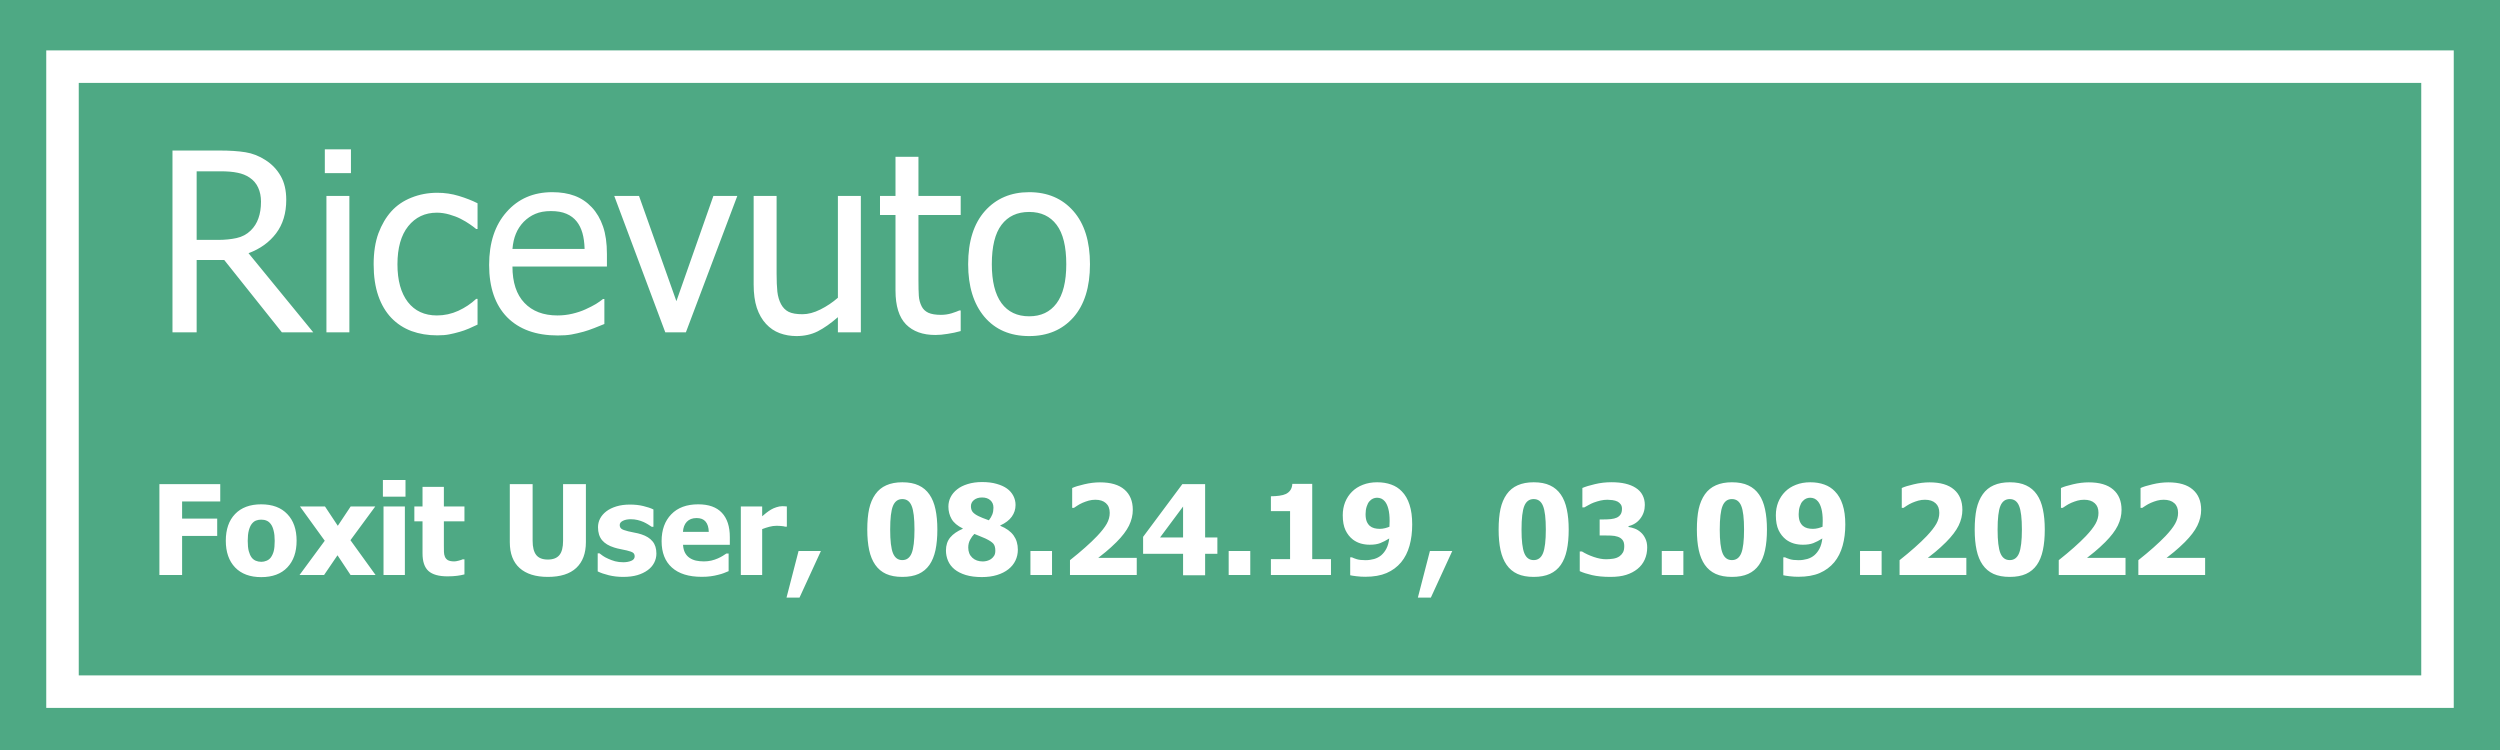<svg width="100" height="30" viewBox="0 0 100 30" fill="none" xmlns="http://www.w3.org/2000/svg">
<path d="M100 0H0V30H100V0Z" fill="#4EA984"/>
<path d="M97.5 2.666H2.5V27.666H97.5V2.666Z" fill="#4EA984" stroke="white" stroke-width="1.3"/>
<path d="M12.529 13.292H11.274L8.97 10.401H7.866V13.292H6.899V6.021H8.774C9.191 6.021 9.539 6.044 9.819 6.09C10.102 6.135 10.371 6.241 10.625 6.407C10.879 6.57 11.079 6.78 11.226 7.037C11.375 7.294 11.45 7.613 11.45 7.994C11.45 8.528 11.315 8.974 11.045 9.332C10.775 9.69 10.407 9.955 9.941 10.128L12.529 13.292ZM10.44 8.067C10.44 7.856 10.402 7.669 10.327 7.506C10.252 7.34 10.137 7.205 9.98 7.101C9.844 7.009 9.684 6.946 9.502 6.91C9.32 6.871 9.093 6.852 8.823 6.852H7.866V9.596H8.716C8.993 9.596 9.242 9.571 9.463 9.522C9.684 9.474 9.873 9.373 10.029 9.22C10.169 9.083 10.272 8.92 10.337 8.731C10.405 8.543 10.44 8.321 10.44 8.067ZM13.975 13.292H13.057V7.838H13.975V13.292ZM14.038 6.925H12.993V5.973H14.038V6.925ZM17.49 13.414C17.116 13.414 16.773 13.357 16.46 13.243C16.148 13.126 15.879 12.95 15.654 12.716C15.43 12.481 15.255 12.187 15.132 11.832C15.008 11.474 14.946 11.054 14.946 10.572C14.946 10.094 15.01 9.68 15.137 9.332C15.267 8.984 15.44 8.691 15.654 8.453C15.869 8.215 16.136 8.033 16.455 7.906C16.777 7.776 17.122 7.711 17.49 7.711C17.79 7.711 18.078 7.753 18.355 7.838C18.634 7.923 18.884 8.02 19.102 8.131V9.161H19.048C18.983 9.106 18.898 9.042 18.794 8.971C18.693 8.899 18.569 8.826 18.423 8.751C18.296 8.686 18.146 8.629 17.974 8.58C17.801 8.531 17.635 8.507 17.476 8.507C17 8.507 16.618 8.688 16.328 9.049C16.042 9.407 15.898 9.915 15.898 10.572C15.898 11.217 16.037 11.72 16.314 12.081C16.593 12.439 16.981 12.618 17.476 12.618C17.775 12.618 18.06 12.556 18.33 12.433C18.6 12.309 18.84 12.149 19.048 11.954H19.102V12.984C19.01 13.027 18.896 13.079 18.76 13.141C18.623 13.199 18.499 13.243 18.389 13.273C18.232 13.318 18.092 13.352 17.969 13.375C17.845 13.401 17.686 13.414 17.49 13.414ZM22.31 13.419C21.44 13.419 20.765 13.175 20.283 12.687C19.805 12.195 19.565 11.498 19.565 10.597C19.565 9.708 19.798 9.002 20.264 8.478C20.729 7.95 21.338 7.687 22.09 7.687C22.428 7.687 22.728 7.735 22.988 7.833C23.249 7.931 23.477 8.084 23.672 8.292C23.867 8.5 24.017 8.756 24.121 9.059C24.225 9.358 24.277 9.726 24.277 10.162V10.66H20.498C20.498 11.295 20.658 11.78 20.977 12.115C21.296 12.45 21.737 12.618 22.3 12.618C22.502 12.618 22.699 12.595 22.891 12.55C23.086 12.504 23.262 12.446 23.418 12.374C23.584 12.299 23.724 12.227 23.838 12.159C23.952 12.088 24.046 12.021 24.121 11.959H24.175V12.96C24.067 13.002 23.934 13.056 23.774 13.121C23.615 13.183 23.472 13.232 23.345 13.268C23.166 13.316 23.003 13.354 22.856 13.38C22.713 13.406 22.531 13.419 22.31 13.419ZM23.384 9.957C23.377 9.71 23.348 9.496 23.296 9.317C23.244 9.138 23.169 8.987 23.071 8.863C22.964 8.727 22.826 8.622 22.656 8.551C22.49 8.479 22.284 8.443 22.036 8.443C21.792 8.443 21.584 8.481 21.411 8.556C21.242 8.627 21.087 8.733 20.947 8.873C20.811 9.016 20.706 9.176 20.635 9.352C20.563 9.524 20.518 9.726 20.498 9.957H23.384ZM29.492 7.838L27.436 13.292H26.611L24.57 7.838H25.561L27.056 12.047L28.535 7.838H29.492ZM34.434 13.292H33.516V12.687C33.232 12.934 32.964 13.123 32.71 13.253C32.456 13.38 32.173 13.443 31.86 13.443C31.623 13.443 31.398 13.404 31.186 13.326C30.978 13.248 30.796 13.124 30.64 12.955C30.483 12.786 30.361 12.573 30.273 12.315C30.189 12.058 30.146 11.746 30.146 11.378V7.838H31.064V10.943C31.064 11.233 31.074 11.474 31.094 11.666C31.116 11.855 31.165 12.021 31.24 12.164C31.315 12.304 31.416 12.407 31.543 12.472C31.673 12.537 31.859 12.569 32.1 12.569C32.324 12.569 32.563 12.506 32.817 12.379C33.071 12.252 33.304 12.096 33.516 11.91V7.838H34.434V13.292ZM37.412 13.399C36.911 13.399 36.52 13.258 36.24 12.975C35.96 12.688 35.82 12.237 35.82 11.622V8.6H35.2V7.838H35.82V6.271H36.738V7.838H38.428V8.6H36.738V11.192C36.738 11.469 36.743 11.682 36.753 11.832C36.763 11.982 36.8 12.122 36.865 12.252C36.921 12.366 37.01 12.452 37.134 12.511C37.258 12.566 37.425 12.594 37.637 12.594C37.786 12.594 37.931 12.573 38.071 12.53C38.211 12.485 38.312 12.447 38.374 12.418H38.428V13.243C38.255 13.292 38.079 13.329 37.9 13.355C37.725 13.385 37.562 13.399 37.412 13.399ZM43.599 10.567C43.599 11.485 43.377 12.195 42.935 12.696C42.492 13.194 41.903 13.443 41.167 13.443C40.408 13.443 39.811 13.186 39.375 12.672C38.942 12.154 38.726 11.453 38.726 10.567C38.726 9.656 38.949 8.948 39.395 8.443C39.844 7.939 40.435 7.687 41.167 7.687C41.903 7.687 42.492 7.939 42.935 8.443C43.377 8.945 43.599 9.653 43.599 10.567ZM42.651 10.567C42.651 9.861 42.523 9.337 42.266 8.995C42.008 8.65 41.642 8.478 41.167 8.478C40.688 8.478 40.319 8.65 40.059 8.995C39.801 9.337 39.673 9.861 39.673 10.567C39.673 11.251 39.801 11.77 40.059 12.125C40.319 12.477 40.688 12.652 41.167 12.652C41.639 12.652 42.004 12.48 42.261 12.135C42.521 11.787 42.651 11.264 42.651 10.567Z" fill="white"/>
<path d="M8.81 20.058H7.284V20.744H8.688V21.438H7.284V23H6.376V19.365H8.81V20.058ZM11.864 21.63C11.864 22.081 11.741 22.437 11.493 22.697C11.247 22.956 10.899 23.085 10.448 23.085C10.001 23.085 9.652 22.956 9.403 22.697C9.156 22.437 9.032 22.081 9.032 21.63C9.032 21.175 9.156 20.818 9.403 20.561C9.652 20.302 10.001 20.173 10.448 20.173C10.898 20.173 11.246 20.303 11.493 20.564C11.741 20.822 11.864 21.178 11.864 21.63ZM10.988 21.635C10.988 21.473 10.974 21.337 10.946 21.23C10.92 21.121 10.884 21.034 10.836 20.969C10.786 20.9 10.729 20.853 10.665 20.827C10.602 20.799 10.53 20.786 10.448 20.786C10.372 20.786 10.303 20.798 10.241 20.822C10.179 20.845 10.122 20.89 10.07 20.956C10.021 21.02 9.982 21.107 9.953 21.218C9.923 21.328 9.909 21.468 9.909 21.635C9.909 21.803 9.923 21.939 9.95 22.043C9.978 22.145 10.014 22.228 10.058 22.29C10.103 22.353 10.16 22.399 10.229 22.429C10.297 22.458 10.373 22.473 10.456 22.473C10.524 22.473 10.593 22.458 10.663 22.429C10.735 22.399 10.792 22.355 10.834 22.297C10.884 22.227 10.923 22.143 10.949 22.045C10.975 21.946 10.988 21.809 10.988 21.635ZM15.023 23H14.023L13.5 22.211L12.963 23H11.981L12.99 21.63L11.998 20.258H12.999L13.512 21.032L14.027 20.258H15.011L14.018 21.608L15.023 23ZM16.195 23H15.341V20.258H16.195V23ZM16.22 19.868H15.316V19.201H16.22V19.868ZM17.899 23.054C17.551 23.054 17.297 22.982 17.138 22.839C16.98 22.696 16.901 22.461 16.901 22.136V20.854H16.574V20.258H16.901V19.475H17.755V20.258H18.578V20.854H17.755V21.826C17.755 21.922 17.756 22.006 17.758 22.077C17.759 22.149 17.773 22.213 17.797 22.27C17.82 22.327 17.86 22.373 17.916 22.407C17.975 22.439 18.06 22.456 18.17 22.456C18.216 22.456 18.275 22.446 18.349 22.426C18.424 22.407 18.476 22.389 18.505 22.373H18.578V22.976C18.485 23 18.387 23.019 18.283 23.032C18.178 23.046 18.051 23.054 17.899 23.054ZM21.913 23.076C21.425 23.076 21.049 22.958 20.785 22.722C20.523 22.486 20.392 22.141 20.392 21.686V19.365H21.305V21.633C21.305 21.885 21.352 22.073 21.447 22.197C21.543 22.32 21.698 22.382 21.913 22.382C22.123 22.382 22.277 22.323 22.375 22.204C22.474 22.085 22.523 21.895 22.523 21.633V19.365H23.436V21.684C23.436 22.132 23.308 22.476 23.051 22.717C22.795 22.956 22.416 23.076 21.913 23.076ZM24.926 23.076C24.724 23.076 24.533 23.054 24.352 23.01C24.173 22.966 24.025 22.915 23.908 22.856V22.133H23.979C24.019 22.164 24.066 22.198 24.118 22.236C24.17 22.273 24.242 22.312 24.335 22.353C24.415 22.39 24.504 22.423 24.604 22.451C24.704 22.477 24.814 22.49 24.931 22.49C25.051 22.49 25.157 22.471 25.248 22.434C25.341 22.396 25.387 22.337 25.387 22.255C25.387 22.192 25.366 22.144 25.324 22.111C25.281 22.079 25.199 22.048 25.077 22.019C25.012 22.002 24.93 21.985 24.831 21.967C24.731 21.948 24.643 21.926 24.567 21.901C24.352 21.835 24.19 21.736 24.081 21.606C23.974 21.474 23.92 21.302 23.92 21.088C23.92 20.966 23.948 20.852 24.003 20.744C24.06 20.635 24.143 20.538 24.252 20.454C24.361 20.371 24.495 20.305 24.655 20.256C24.816 20.207 24.997 20.183 25.199 20.183C25.391 20.183 25.568 20.202 25.729 20.241C25.89 20.279 26.026 20.324 26.137 20.378V21.071H26.068C26.039 21.049 25.993 21.018 25.929 20.981C25.866 20.942 25.804 20.909 25.744 20.881C25.672 20.848 25.591 20.822 25.502 20.8C25.414 20.779 25.324 20.769 25.231 20.769C25.107 20.769 25.002 20.79 24.916 20.832C24.831 20.874 24.789 20.93 24.789 21C24.789 21.062 24.81 21.111 24.852 21.147C24.895 21.183 24.987 21.218 25.128 21.252C25.202 21.27 25.285 21.288 25.38 21.306C25.476 21.322 25.568 21.345 25.656 21.374C25.853 21.438 26.002 21.531 26.102 21.655C26.205 21.777 26.256 21.94 26.256 22.143C26.256 22.272 26.226 22.395 26.166 22.512C26.106 22.627 26.02 22.725 25.91 22.805C25.793 22.891 25.654 22.958 25.495 23.005C25.337 23.052 25.147 23.076 24.926 23.076ZM28.068 23.073C27.55 23.073 27.153 22.95 26.877 22.702C26.601 22.455 26.464 22.102 26.464 21.645C26.464 21.197 26.592 20.84 26.85 20.573C27.107 20.306 27.466 20.173 27.929 20.173C28.349 20.173 28.664 20.286 28.876 20.512C29.088 20.738 29.193 21.062 29.193 21.484V21.791H27.321C27.329 21.919 27.356 22.025 27.401 22.111C27.447 22.196 27.507 22.264 27.582 22.314C27.655 22.364 27.741 22.401 27.838 22.424C27.936 22.445 28.043 22.456 28.158 22.456C28.258 22.456 28.355 22.445 28.451 22.424C28.547 22.401 28.635 22.372 28.715 22.336C28.785 22.305 28.849 22.272 28.908 22.236C28.968 22.2 29.017 22.168 29.054 22.141H29.145V22.846C29.075 22.874 29.01 22.9 28.952 22.924C28.895 22.947 28.816 22.971 28.715 22.995C28.622 23.02 28.526 23.038 28.427 23.051C28.329 23.066 28.209 23.073 28.068 23.073ZM28.351 21.276C28.346 21.096 28.304 20.958 28.224 20.864C28.146 20.769 28.026 20.722 27.863 20.722C27.697 20.722 27.567 20.772 27.472 20.871C27.379 20.97 27.328 21.105 27.318 21.276H28.351ZM31.474 21.066H31.403C31.37 21.055 31.323 21.047 31.261 21.042C31.199 21.035 31.131 21.032 31.056 21.032C30.967 21.032 30.872 21.045 30.773 21.071C30.675 21.097 30.58 21.128 30.487 21.164V23H29.633V20.258H30.487V20.651C30.526 20.616 30.58 20.571 30.648 20.517C30.718 20.462 30.782 20.418 30.839 20.385C30.901 20.348 30.972 20.316 31.054 20.29C31.137 20.262 31.215 20.248 31.288 20.248C31.316 20.248 31.347 20.249 31.381 20.251C31.415 20.253 31.446 20.255 31.474 20.258V21.066ZM32.836 22.041L31.981 23.903H31.461L31.942 22.041H32.836ZM37.494 21.181C37.494 21.495 37.469 21.77 37.419 22.006C37.368 22.242 37.287 22.439 37.177 22.597C37.066 22.755 36.922 22.875 36.745 22.956C36.567 23.036 36.35 23.076 36.093 23.076C35.837 23.076 35.621 23.036 35.443 22.956C35.266 22.875 35.121 22.753 35.009 22.592C34.898 22.433 34.818 22.237 34.767 22.004C34.717 21.77 34.691 21.496 34.691 21.184C34.691 20.861 34.716 20.586 34.765 20.358C34.815 20.131 34.898 19.934 35.014 19.77C35.128 19.609 35.274 19.489 35.453 19.411C35.632 19.331 35.845 19.291 36.093 19.291C36.355 19.291 36.573 19.333 36.747 19.416C36.923 19.497 37.067 19.619 37.179 19.782C37.29 19.942 37.37 20.139 37.419 20.373C37.469 20.607 37.494 20.877 37.494 21.181ZM36.579 21.181C36.579 20.732 36.541 20.417 36.466 20.236C36.393 20.054 36.269 19.963 36.093 19.963C35.919 19.963 35.794 20.054 35.719 20.236C35.644 20.417 35.607 20.734 35.607 21.186C35.607 21.629 35.644 21.943 35.719 22.128C35.794 22.312 35.919 22.404 36.093 22.404C36.267 22.404 36.391 22.312 36.466 22.128C36.541 21.943 36.579 21.627 36.579 21.181ZM40.714 21.987C40.714 22.143 40.682 22.289 40.617 22.424C40.553 22.557 40.46 22.673 40.336 22.77C40.212 22.868 40.061 22.945 39.882 23C39.704 23.055 39.501 23.083 39.272 23.083C39.027 23.083 38.813 23.055 38.629 23C38.446 22.943 38.295 22.866 38.178 22.77C38.062 22.674 37.977 22.561 37.921 22.431C37.866 22.301 37.838 22.163 37.838 22.019C37.838 21.81 37.895 21.637 38.009 21.498C38.125 21.36 38.292 21.245 38.51 21.152V21.137C38.297 21.033 38.148 20.907 38.063 20.759C37.978 20.611 37.936 20.445 37.936 20.263C37.936 20.13 37.965 20.004 38.024 19.887C38.083 19.77 38.17 19.665 38.288 19.572C38.398 19.484 38.538 19.414 38.708 19.362C38.878 19.309 39.07 19.282 39.281 19.282C39.506 19.282 39.701 19.306 39.867 19.355C40.035 19.402 40.172 19.465 40.28 19.543C40.391 19.623 40.475 19.72 40.534 19.834C40.592 19.946 40.622 20.068 40.622 20.2C40.622 20.372 40.571 20.529 40.47 20.669C40.371 20.807 40.218 20.923 40.011 21.018V21.032C40.252 21.13 40.429 21.259 40.544 21.418C40.657 21.576 40.714 21.765 40.714 21.987ZM39.738 20.307C39.738 20.183 39.697 20.085 39.616 20.012C39.534 19.937 39.424 19.899 39.284 19.899C39.15 19.899 39.042 19.933 38.959 20C38.878 20.066 38.837 20.148 38.837 20.246C38.837 20.344 38.861 20.423 38.91 20.483C38.961 20.541 39.038 20.596 39.142 20.646C39.188 20.669 39.241 20.693 39.303 20.717C39.367 20.742 39.45 20.773 39.555 20.812C39.618 20.73 39.665 20.65 39.694 20.573C39.723 20.495 39.738 20.406 39.738 20.307ZM39.813 22.026C39.813 21.907 39.788 21.816 39.738 21.752C39.687 21.689 39.579 21.617 39.413 21.538C39.366 21.515 39.297 21.486 39.208 21.452C39.12 21.418 39.042 21.386 38.974 21.357C38.91 21.42 38.853 21.499 38.803 21.594C38.754 21.686 38.73 21.789 38.73 21.901C38.73 22.071 38.783 22.206 38.891 22.307C38.998 22.408 39.14 22.458 39.315 22.458C39.363 22.458 39.416 22.451 39.477 22.436C39.538 22.42 39.593 22.395 39.64 22.363C39.692 22.325 39.734 22.281 39.765 22.231C39.797 22.18 39.813 22.112 39.813 22.026ZM42.081 23H41.217V22.041H42.081V23ZM45.47 23H42.799V22.407C43.026 22.228 43.228 22.058 43.407 21.899C43.588 21.739 43.747 21.588 43.883 21.445C44.061 21.258 44.189 21.093 44.269 20.952C44.349 20.81 44.389 20.664 44.389 20.515C44.389 20.345 44.338 20.216 44.237 20.127C44.136 20.035 43.996 19.99 43.815 19.99C43.722 19.99 43.634 20.001 43.551 20.024C43.47 20.047 43.387 20.076 43.302 20.112C43.219 20.149 43.148 20.188 43.09 20.227C43.031 20.266 42.987 20.295 42.958 20.314H42.887V19.521C42.99 19.472 43.15 19.422 43.368 19.372C43.586 19.32 43.796 19.294 43.998 19.294C44.429 19.294 44.756 19.39 44.977 19.582C45.2 19.774 45.312 20.044 45.312 20.393C45.312 20.607 45.261 20.818 45.16 21.025C45.059 21.23 44.892 21.451 44.657 21.686C44.511 21.831 44.368 21.961 44.23 22.075C44.092 22.187 43.992 22.267 43.93 22.314H45.47V23ZM48.695 22.153H48.205V23.01H47.323V22.153H45.724V21.474L47.294 19.365H48.205V21.498H48.695V22.153ZM47.323 21.498V20.261L46.403 21.498H47.323ZM50.011 23H49.147V22.041H50.011V23ZM53.239 23H50.836V22.365H51.603V20.444H50.836V19.851C50.949 19.851 51.06 19.843 51.171 19.829C51.282 19.814 51.37 19.79 51.437 19.758C51.515 19.719 51.575 19.667 51.618 19.602C51.662 19.535 51.687 19.453 51.693 19.355H52.489V22.365H53.239V23ZM56.488 20.979C56.488 21.288 56.453 21.571 56.381 21.828C56.309 22.085 56.198 22.306 56.046 22.49C55.89 22.677 55.696 22.821 55.463 22.922C55.232 23.021 54.948 23.071 54.611 23.071C54.497 23.071 54.378 23.064 54.254 23.049C54.131 23.034 54.048 23.021 54.008 23.01V22.294H54.079C54.124 22.317 54.188 22.342 54.272 22.368C54.356 22.394 54.472 22.407 54.621 22.407C54.739 22.407 54.854 22.391 54.965 22.36C55.075 22.328 55.171 22.277 55.251 22.209C55.334 22.137 55.403 22.048 55.458 21.94C55.513 21.833 55.551 21.699 55.57 21.538C55.44 21.619 55.319 21.682 55.206 21.726C55.096 21.768 54.958 21.789 54.791 21.789C54.666 21.789 54.546 21.773 54.43 21.74C54.316 21.706 54.212 21.654 54.118 21.584C53.992 21.486 53.893 21.361 53.82 21.208C53.747 21.053 53.71 20.854 53.71 20.61C53.71 20.421 53.742 20.247 53.805 20.087C53.87 19.926 53.962 19.786 54.081 19.668C54.198 19.55 54.342 19.458 54.513 19.392C54.684 19.325 54.874 19.291 55.084 19.291C55.296 19.291 55.484 19.322 55.648 19.382C55.813 19.44 55.954 19.531 56.071 19.653C56.208 19.791 56.311 19.969 56.381 20.188C56.453 20.406 56.488 20.669 56.488 20.979ZM55.585 20.842C55.585 20.645 55.568 20.483 55.534 20.356C55.501 20.227 55.455 20.127 55.395 20.056C55.352 20.004 55.304 19.966 55.251 19.943C55.198 19.921 55.141 19.909 55.08 19.909C55.026 19.909 54.973 19.921 54.921 19.943C54.87 19.965 54.822 20.002 54.774 20.056C54.732 20.103 54.696 20.172 54.667 20.263C54.638 20.354 54.623 20.454 54.623 20.564C54.623 20.681 54.638 20.777 54.667 20.854C54.698 20.929 54.739 20.989 54.791 21.035C54.844 21.079 54.903 21.11 54.97 21.127C55.036 21.145 55.111 21.154 55.192 21.154C55.26 21.154 55.33 21.145 55.402 21.127C55.475 21.108 55.534 21.088 55.578 21.069C55.578 21.051 55.578 21.026 55.58 20.993C55.583 20.959 55.585 20.909 55.585 20.842ZM58.09 22.041L57.235 23.903H56.715L57.196 22.041H58.09ZM62.748 21.181C62.748 21.495 62.723 21.77 62.672 22.006C62.622 22.242 62.541 22.439 62.431 22.597C62.32 22.755 62.176 22.875 61.998 22.956C61.821 23.036 61.604 23.076 61.347 23.076C61.091 23.076 60.875 23.036 60.697 22.956C60.52 22.875 60.375 22.753 60.263 22.592C60.152 22.433 60.072 22.237 60.021 22.004C59.971 21.77 59.945 21.496 59.945 21.184C59.945 20.861 59.97 20.586 60.019 20.358C60.069 20.131 60.152 19.934 60.268 19.77C60.382 19.609 60.528 19.489 60.707 19.411C60.886 19.331 61.099 19.291 61.347 19.291C61.609 19.291 61.827 19.333 62.001 19.416C62.177 19.497 62.321 19.619 62.433 19.782C62.544 19.942 62.623 20.139 62.672 20.373C62.723 20.607 62.748 20.877 62.748 21.181ZM61.833 21.181C61.833 20.732 61.795 20.417 61.72 20.236C61.647 20.054 61.523 19.963 61.347 19.963C61.172 19.963 61.048 20.054 60.973 20.236C60.898 20.417 60.861 20.734 60.861 21.186C60.861 21.629 60.898 21.943 60.973 22.128C61.048 22.312 61.172 22.404 61.347 22.404C61.521 22.404 61.645 22.312 61.72 22.128C61.795 21.943 61.833 21.627 61.833 21.181ZM65.888 21.899C65.888 22.076 65.854 22.238 65.788 22.385C65.722 22.531 65.626 22.656 65.499 22.758C65.371 22.861 65.22 22.94 65.045 22.995C64.873 23.049 64.662 23.076 64.413 23.076C64.13 23.076 63.887 23.052 63.683 23.005C63.481 22.958 63.317 22.905 63.19 22.846V22.058H63.278C63.411 22.142 63.568 22.215 63.747 22.277C63.927 22.339 64.092 22.37 64.24 22.37C64.328 22.37 64.423 22.363 64.525 22.348C64.63 22.332 64.717 22.298 64.787 22.246C64.842 22.205 64.886 22.155 64.918 22.097C64.953 22.037 64.97 21.952 64.97 21.843C64.97 21.735 64.946 21.653 64.899 21.596C64.852 21.538 64.789 21.495 64.711 21.469C64.633 21.442 64.539 21.426 64.43 21.423C64.321 21.42 64.225 21.418 64.142 21.418H63.986V20.778H64.13C64.241 20.778 64.342 20.773 64.435 20.764C64.528 20.754 64.607 20.734 64.672 20.705C64.737 20.674 64.787 20.631 64.823 20.576C64.861 20.52 64.879 20.445 64.879 20.351C64.879 20.278 64.862 20.218 64.828 20.173C64.794 20.126 64.752 20.089 64.701 20.063C64.643 20.034 64.574 20.014 64.496 20.004C64.418 19.995 64.351 19.99 64.296 19.99C64.206 19.99 64.115 20 64.022 20.021C63.93 20.043 63.839 20.07 63.752 20.102C63.683 20.128 63.611 20.162 63.537 20.205C63.462 20.245 63.406 20.276 63.371 20.297H63.295V19.519C63.42 19.465 63.589 19.414 63.8 19.365C64.013 19.314 64.231 19.289 64.452 19.289C64.669 19.289 64.856 19.308 65.014 19.345C65.173 19.383 65.309 19.437 65.421 19.509C65.545 19.585 65.638 19.683 65.7 19.802C65.762 19.919 65.793 20.052 65.793 20.2C65.793 20.406 65.732 20.588 65.612 20.744C65.493 20.899 65.336 20.999 65.141 21.044V21.079C65.227 21.092 65.311 21.114 65.392 21.145C65.475 21.175 65.556 21.226 65.634 21.296C65.707 21.359 65.767 21.442 65.814 21.543C65.863 21.642 65.888 21.761 65.888 21.899ZM67.335 23H66.471V22.041H67.335V23ZM70.678 21.181C70.678 21.495 70.653 21.77 70.602 22.006C70.552 22.242 70.471 22.439 70.36 22.597C70.25 22.755 70.106 22.875 69.928 22.956C69.751 23.036 69.534 23.076 69.276 23.076C69.021 23.076 68.804 23.036 68.627 22.956C68.45 22.875 68.305 22.753 68.192 22.592C68.082 22.433 68.001 22.237 67.951 22.004C67.9 21.77 67.875 21.496 67.875 21.184C67.875 20.861 67.899 20.586 67.948 20.358C67.999 20.131 68.082 19.934 68.197 19.77C68.311 19.609 68.458 19.489 68.637 19.411C68.816 19.331 69.029 19.291 69.276 19.291C69.538 19.291 69.757 19.333 69.931 19.416C70.106 19.497 70.251 19.619 70.363 19.782C70.474 19.942 70.553 20.139 70.602 20.373C70.653 20.607 70.678 20.877 70.678 21.181ZM69.762 21.181C69.762 20.732 69.725 20.417 69.65 20.236C69.577 20.054 69.452 19.963 69.276 19.963C69.102 19.963 68.978 20.054 68.903 20.236C68.828 20.417 68.79 20.734 68.79 21.186C68.79 21.629 68.828 21.943 68.903 22.128C68.978 22.312 69.102 22.404 69.276 22.404C69.451 22.404 69.575 22.312 69.65 22.128C69.725 21.943 69.762 21.627 69.762 21.181ZM73.812 20.979C73.812 21.288 73.777 21.571 73.705 21.828C73.633 22.085 73.522 22.306 73.371 22.49C73.214 22.677 73.02 22.821 72.787 22.922C72.556 23.021 72.272 23.071 71.935 23.071C71.821 23.071 71.702 23.064 71.579 23.049C71.455 23.034 71.373 23.021 71.332 23.01V22.294H71.403C71.448 22.317 71.513 22.342 71.596 22.368C71.68 22.394 71.797 22.407 71.945 22.407C72.064 22.407 72.178 22.391 72.289 22.36C72.4 22.328 72.495 22.277 72.575 22.209C72.658 22.137 72.727 22.048 72.782 21.94C72.838 21.833 72.875 21.699 72.894 21.538C72.764 21.619 72.643 21.682 72.531 21.726C72.42 21.768 72.282 21.789 72.116 21.789C71.99 21.789 71.87 21.773 71.754 21.74C71.641 21.706 71.536 21.654 71.442 21.584C71.317 21.486 71.217 21.361 71.144 21.208C71.071 21.053 71.034 20.854 71.034 20.61C71.034 20.421 71.066 20.247 71.129 20.087C71.195 19.926 71.287 19.786 71.405 19.668C71.522 19.55 71.666 19.458 71.837 19.392C72.008 19.325 72.199 19.291 72.409 19.291C72.62 19.291 72.808 19.322 72.973 19.382C73.137 19.44 73.278 19.531 73.395 19.653C73.532 19.791 73.635 19.969 73.705 20.188C73.777 20.406 73.812 20.669 73.812 20.979ZM72.909 20.842C72.909 20.645 72.892 20.483 72.858 20.356C72.825 20.227 72.779 20.127 72.719 20.056C72.676 20.004 72.628 19.966 72.575 19.943C72.523 19.921 72.466 19.909 72.404 19.909C72.35 19.909 72.297 19.921 72.245 19.943C72.195 19.965 72.146 20.002 72.099 20.056C72.056 20.103 72.02 20.172 71.991 20.263C71.962 20.354 71.947 20.454 71.947 20.564C71.947 20.681 71.962 20.777 71.991 20.854C72.022 20.929 72.064 20.989 72.116 21.035C72.168 21.079 72.227 21.11 72.294 21.127C72.361 21.145 72.435 21.154 72.516 21.154C72.585 21.154 72.654 21.145 72.726 21.127C72.799 21.108 72.858 21.088 72.902 21.069C72.902 21.051 72.903 21.026 72.904 20.993C72.908 20.959 72.909 20.909 72.909 20.842ZM75.265 23H74.401V22.041H75.265V23ZM78.654 23H75.983V22.407C76.209 22.228 76.412 22.058 76.591 21.899C76.772 21.739 76.93 21.588 77.067 21.445C77.244 21.258 77.373 21.093 77.453 20.952C77.532 20.81 77.572 20.664 77.572 20.515C77.572 20.345 77.522 20.216 77.421 20.127C77.32 20.035 77.179 19.99 76.999 19.99C76.906 19.99 76.818 20.001 76.735 20.024C76.653 20.047 76.57 20.076 76.486 20.112C76.403 20.149 76.332 20.188 76.273 20.227C76.215 20.266 76.171 20.295 76.142 20.314H76.071V19.521C76.173 19.472 76.334 19.422 76.552 19.372C76.77 19.32 76.98 19.294 77.182 19.294C77.613 19.294 77.939 19.39 78.161 19.582C78.384 19.774 78.495 20.044 78.495 20.393C78.495 20.607 78.445 20.818 78.344 21.025C78.243 21.23 78.075 21.451 77.841 21.686C77.694 21.831 77.552 21.961 77.414 22.075C77.275 22.187 77.175 22.267 77.113 22.314H78.654V23ZM81.791 21.181C81.791 21.495 81.766 21.77 81.715 22.006C81.665 22.242 81.584 22.439 81.474 22.597C81.363 22.755 81.219 22.875 81.041 22.956C80.864 23.036 80.647 23.076 80.39 23.076C80.134 23.076 79.918 23.036 79.74 22.956C79.563 22.875 79.418 22.753 79.306 22.592C79.195 22.433 79.114 22.237 79.064 22.004C79.013 21.77 78.988 21.496 78.988 21.184C78.988 20.861 79.013 20.586 79.061 20.358C79.112 20.131 79.195 19.934 79.311 19.77C79.424 19.609 79.571 19.489 79.75 19.411C79.929 19.331 80.142 19.291 80.39 19.291C80.652 19.291 80.87 19.333 81.044 19.416C81.22 19.497 81.364 19.619 81.476 19.782C81.587 19.942 81.666 20.139 81.715 20.373C81.766 20.607 81.791 20.877 81.791 21.181ZM80.876 21.181C80.876 20.732 80.838 20.417 80.763 20.236C80.69 20.054 80.565 19.963 80.39 19.963C80.216 19.963 80.091 20.054 80.016 20.236C79.941 20.417 79.904 20.734 79.904 21.186C79.904 21.629 79.941 21.943 80.016 22.128C80.091 22.312 80.216 22.404 80.39 22.404C80.564 22.404 80.688 22.312 80.763 22.128C80.838 21.943 80.876 21.627 80.876 21.181ZM85.021 23H82.35V22.407C82.576 22.228 82.779 22.058 82.958 21.899C83.139 21.739 83.297 21.588 83.434 21.445C83.612 21.258 83.74 21.093 83.82 20.952C83.9 20.81 83.939 20.664 83.939 20.515C83.939 20.345 83.889 20.216 83.788 20.127C83.687 20.035 83.546 19.99 83.366 19.99C83.273 19.99 83.185 20.001 83.102 20.024C83.021 20.047 82.938 20.076 82.853 20.112C82.77 20.149 82.699 20.188 82.641 20.227C82.582 20.266 82.538 20.295 82.509 20.314H82.438V19.521C82.54 19.472 82.701 19.422 82.919 19.372C83.137 19.32 83.347 19.294 83.549 19.294C83.98 19.294 84.306 19.39 84.528 19.582C84.751 19.774 84.862 20.044 84.862 20.393C84.862 20.607 84.812 20.818 84.711 21.025C84.61 21.23 84.442 21.451 84.208 21.686C84.061 21.831 83.919 21.961 83.781 22.075C83.642 22.187 83.542 22.267 83.481 22.314H85.021V23ZM88.205 23H85.534V22.407C85.76 22.228 85.963 22.058 86.142 21.899C86.322 21.739 86.481 21.588 86.618 21.445C86.795 21.258 86.924 21.093 87.003 20.952C87.083 20.81 87.123 20.664 87.123 20.515C87.123 20.345 87.073 20.216 86.972 20.127C86.871 20.035 86.73 19.99 86.549 19.99C86.457 19.99 86.369 20.001 86.286 20.024C86.204 20.047 86.121 20.076 86.037 20.112C85.954 20.149 85.883 20.188 85.824 20.227C85.766 20.266 85.722 20.295 85.692 20.314H85.622V19.521C85.724 19.472 85.884 19.422 86.103 19.372C86.321 19.32 86.531 19.294 86.732 19.294C87.164 19.294 87.49 19.39 87.711 19.582C87.934 19.774 88.046 20.044 88.046 20.393C88.046 20.607 87.995 20.818 87.894 21.025C87.794 21.23 87.626 21.451 87.392 21.686C87.245 21.831 87.103 21.961 86.964 22.075C86.826 22.187 86.726 22.267 86.664 22.314H88.205V23Z" fill="white"/>
</svg>
